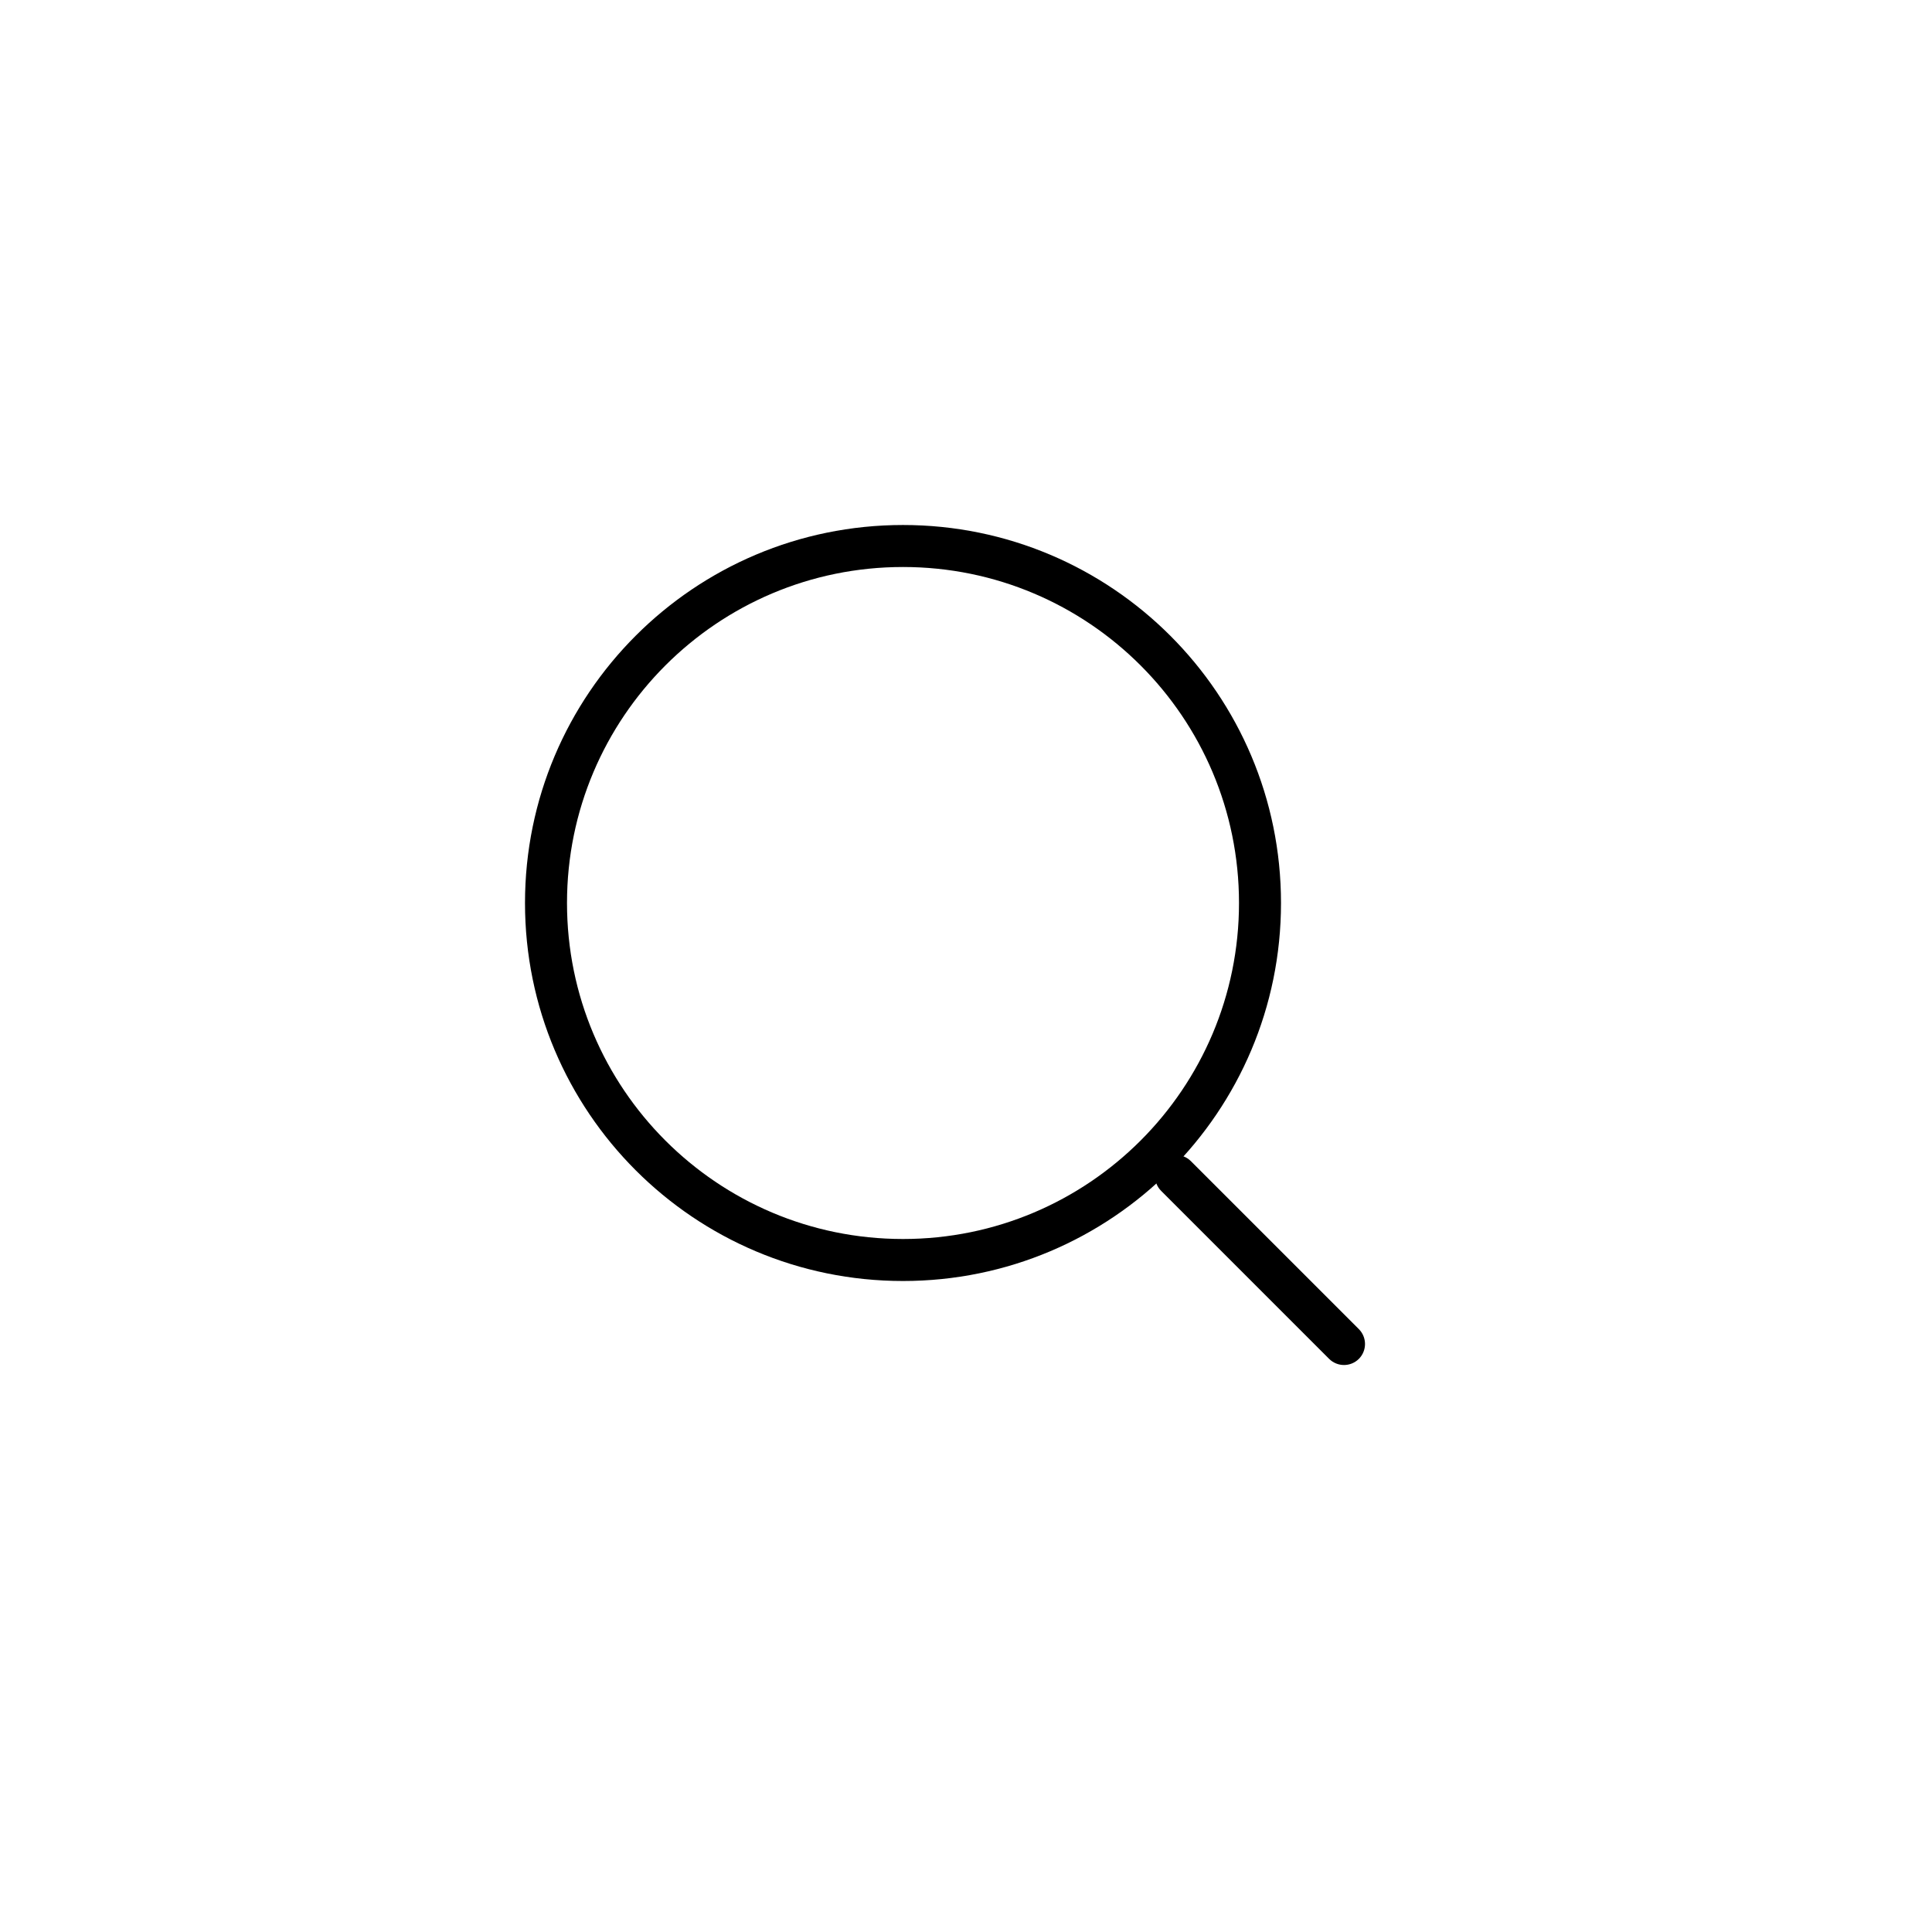 <svg width="46" height="46" viewBox="0 0 46 46" fill="none" xmlns="http://www.w3.org/2000/svg">
<path fill-rule="evenodd" clip-rule="evenodd" d="M21.5 13.5C17.082 13.5 13.5 17.082 13.5 21.5C13.5 25.918 17.082 29.5 21.5 29.5C25.918 29.5 29.5 25.918 29.5 21.5C29.5 17.082 25.918 13.5 21.5 13.5ZM12.5 21.5C12.5 16.529 16.529 12.5 21.5 12.5C26.471 12.5 30.5 16.529 30.5 21.5C30.5 26.471 26.471 30.5 21.5 30.5C16.529 30.5 12.5 26.471 12.5 21.5Z" fill="black"/>
<path fill-rule="evenodd" clip-rule="evenodd" d="M27.646 27.646C27.842 27.451 28.158 27.451 28.354 27.646L32.354 31.646C32.549 31.842 32.549 32.158 32.354 32.354C32.158 32.549 31.842 32.549 31.646 32.354L27.646 28.354C27.451 28.158 27.451 27.842 27.646 27.646Z" fill="black"/>
</svg>
